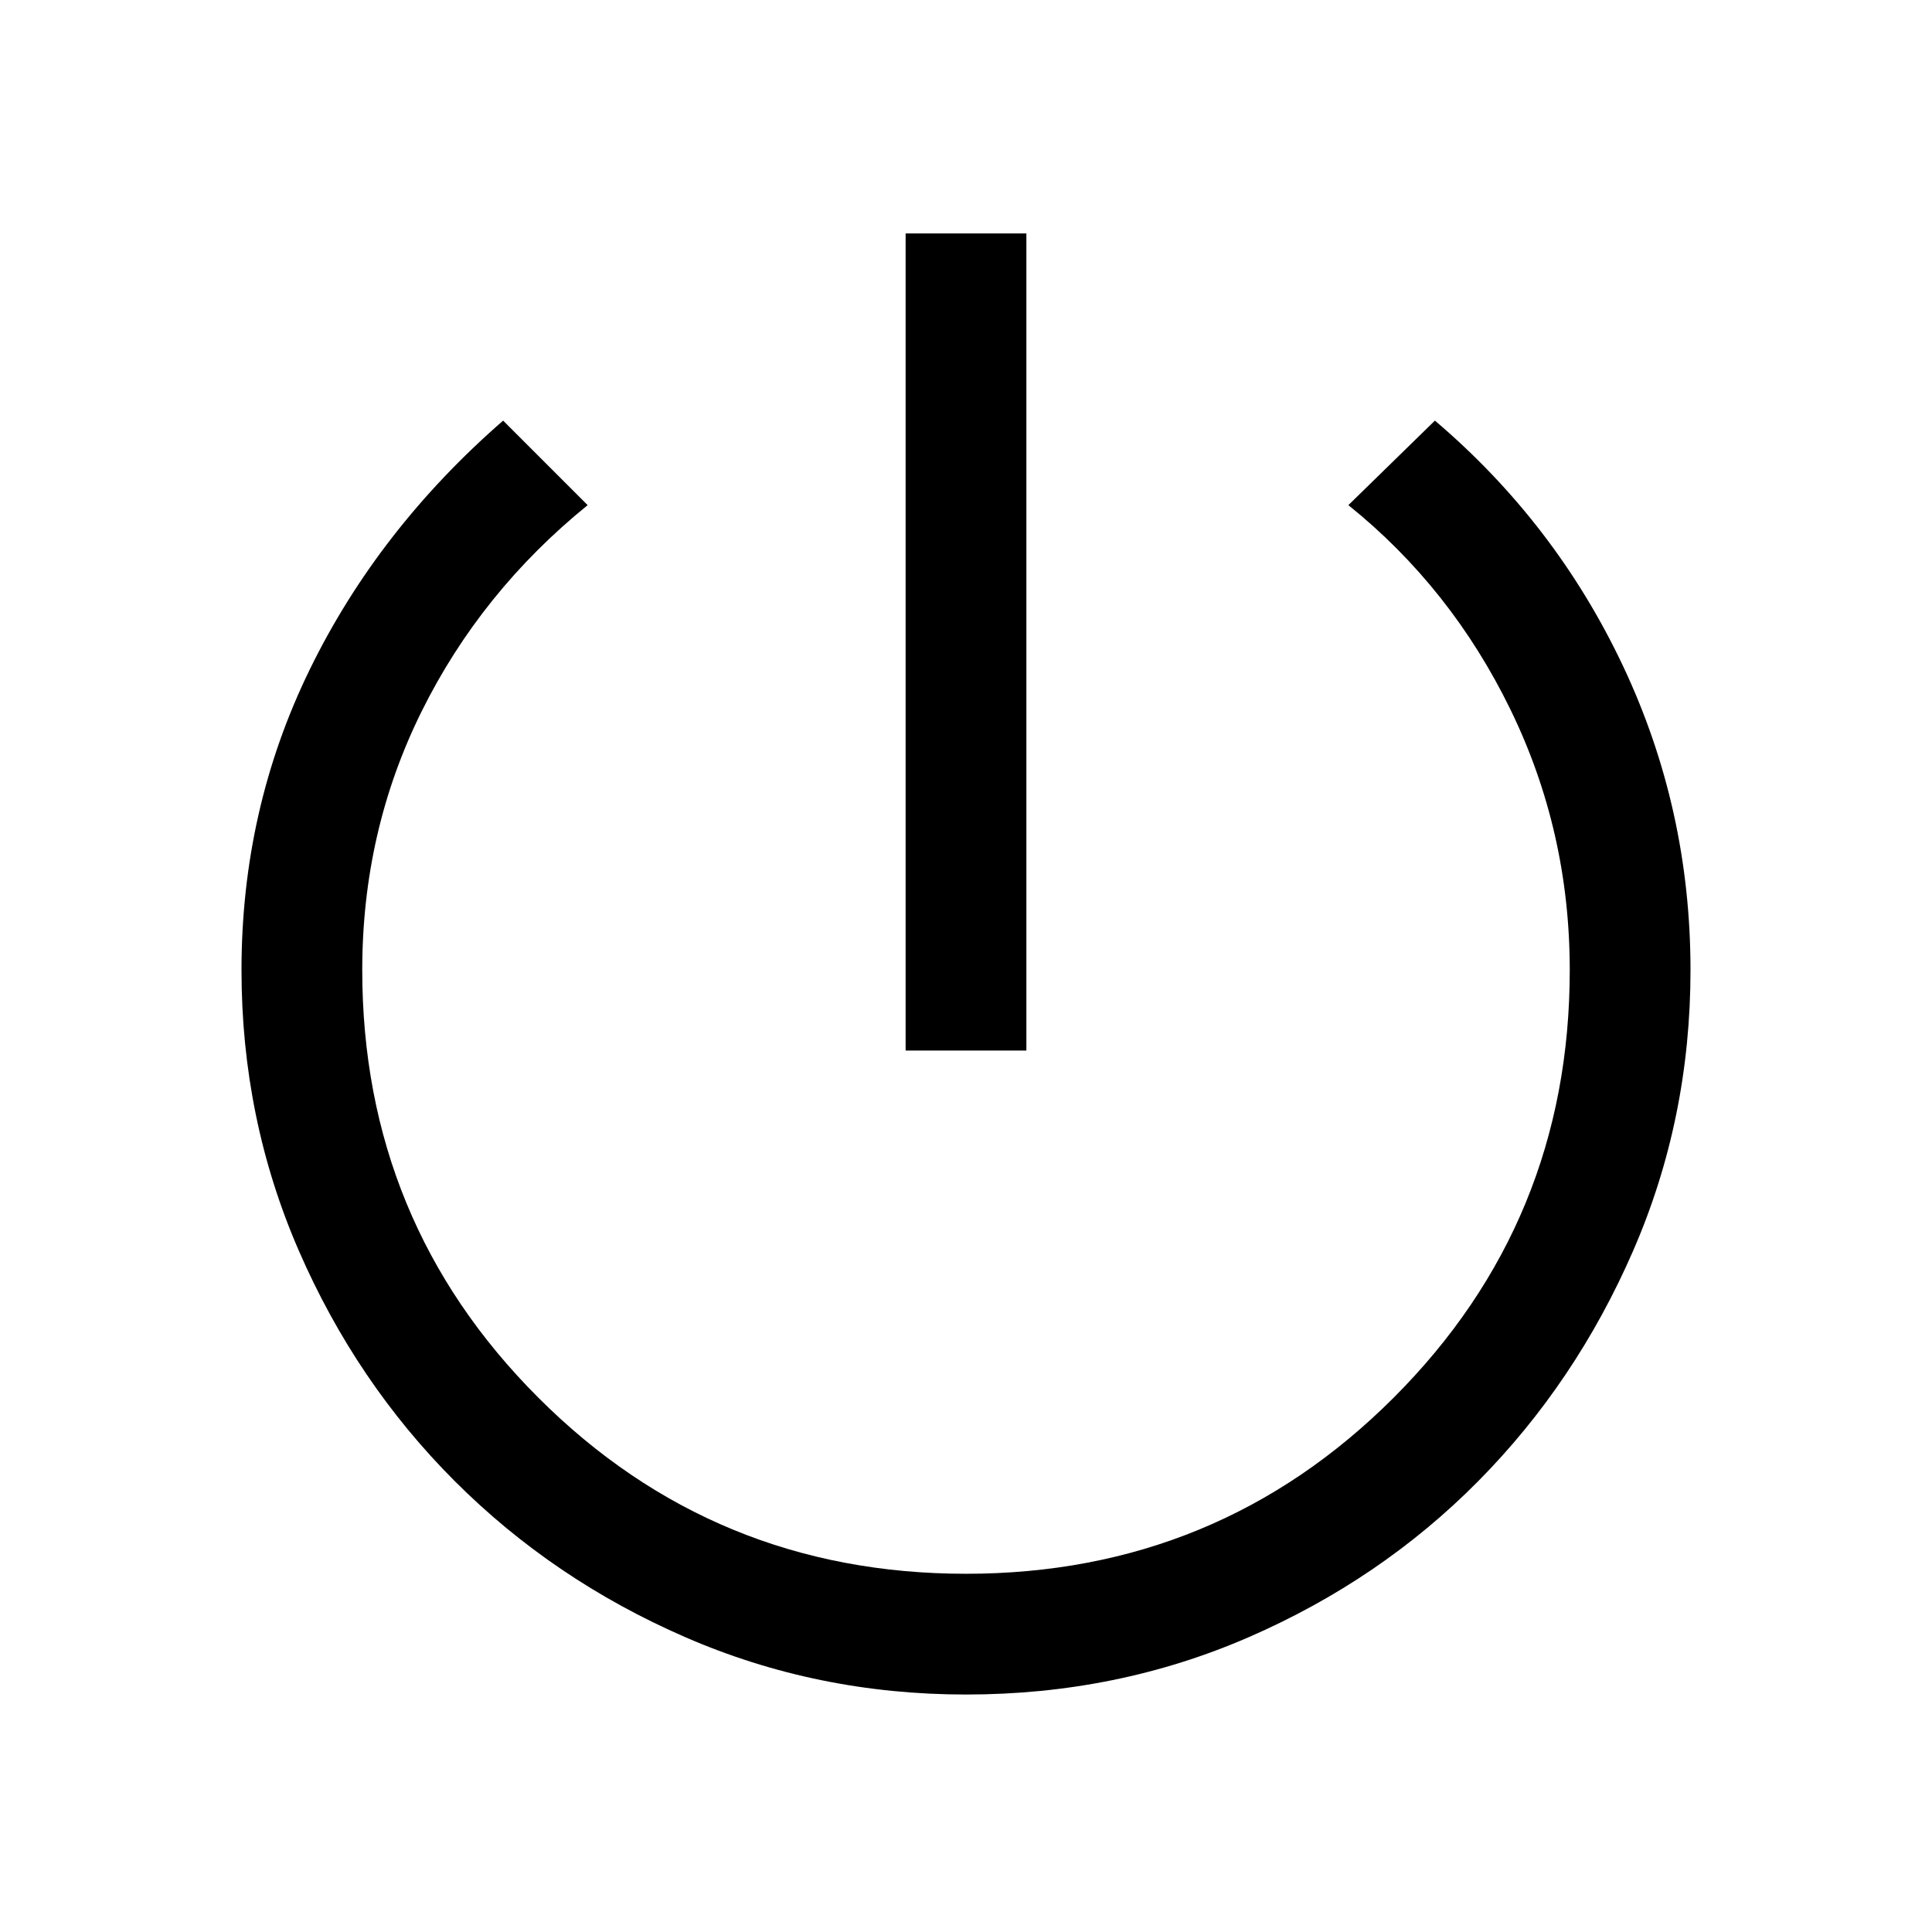 <svg xmlns="http://www.w3.org/2000/svg" height="48" width="48"><path d="M22.5 26.1V5.8H25.5V26.1ZM24 42.1Q20.3 42.1 17.025 40.675Q13.75 39.25 11.3 36.8Q8.85 34.35 7.425 31.075Q6 27.8 6 24.1Q6 20.1 7.7 16.625Q9.4 13.15 12.5 10.45L14.6 12.55Q11.95 14.7 10.475 17.675Q9 20.65 9 24.1Q9 30.35 13.375 34.725Q17.75 39.1 24 39.1Q30.25 39.1 34.625 34.725Q39 30.35 39 24.1Q39 20.65 37.525 17.625Q36.05 14.6 33.5 12.55L35.65 10.45Q38.65 13 40.325 16.55Q42 20.1 42 24.1Q42 27.8 40.575 31.075Q39.15 34.35 36.725 36.8Q34.3 39.25 31.025 40.675Q27.75 42.1 24 42.1Z"/></svg>